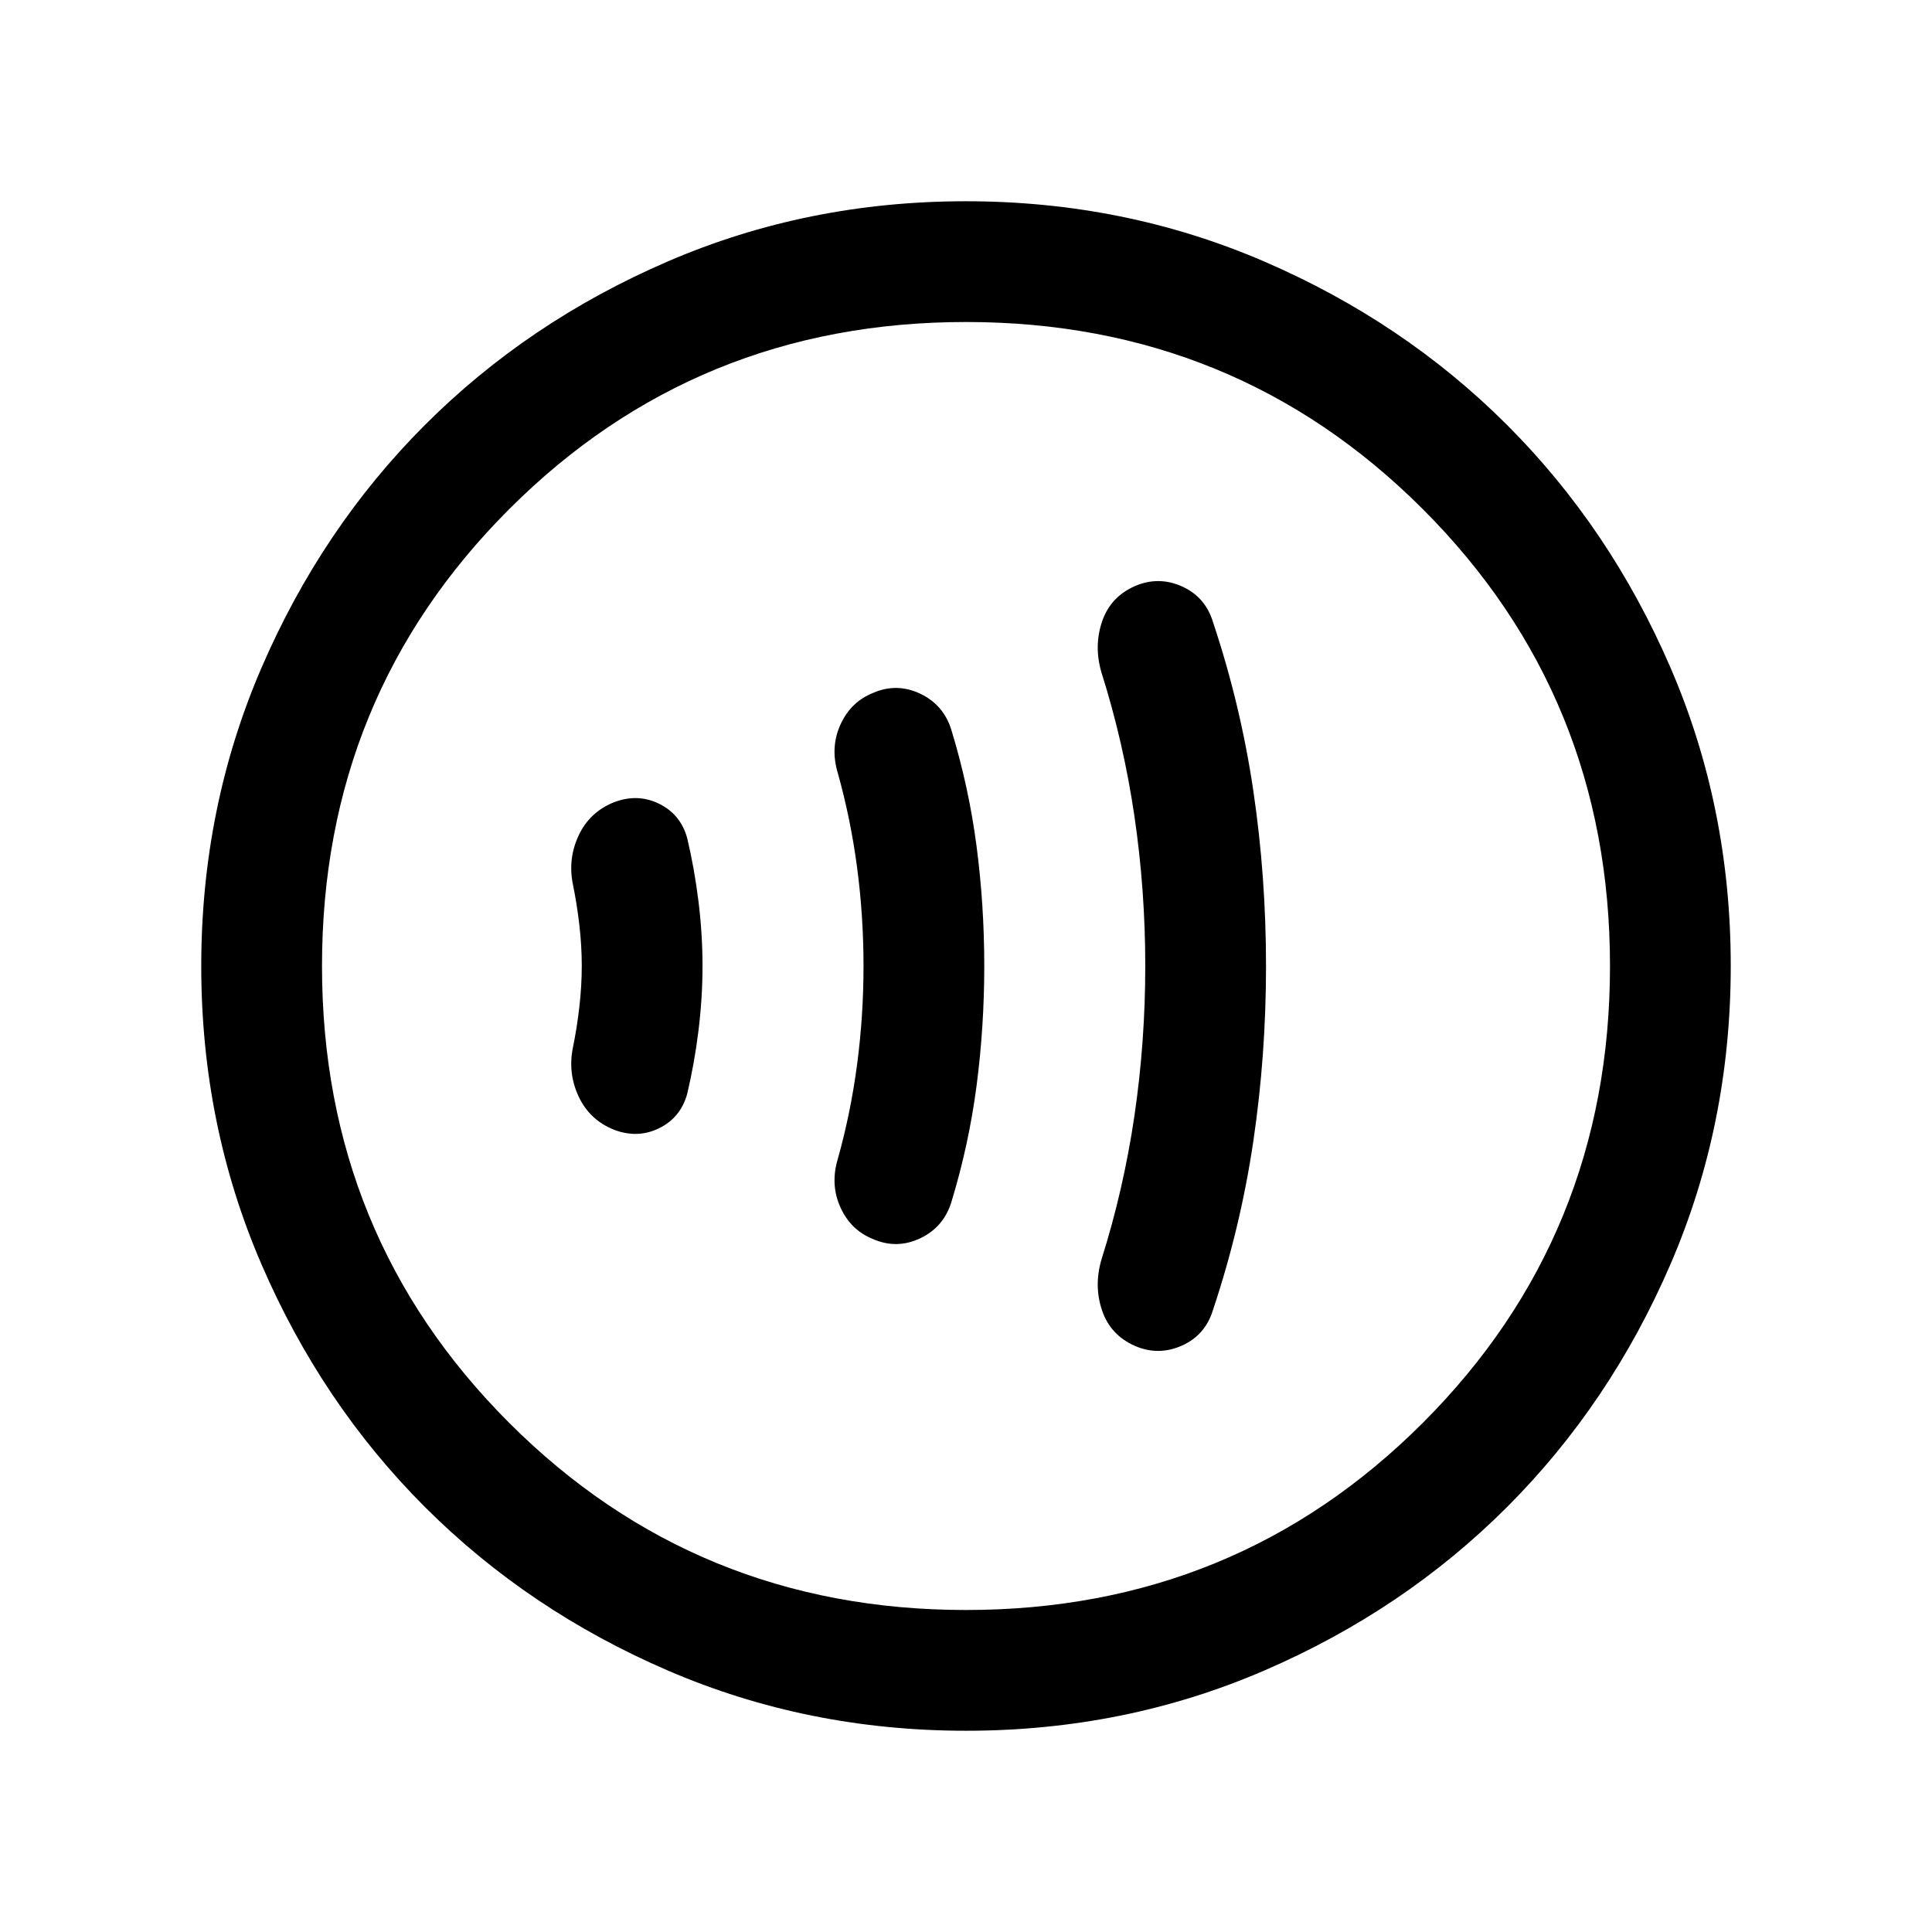 <svg xmlns="http://www.w3.org/2000/svg" height="24" viewBox="0 -960 960 960" width="24"><path d="M289.078-480.073q0 9.842-1.192 20.304-1.193 10.462-3.193 20.231-2.615 12.769 2.846 24.422 5.462 11.654 17.615 16.5 11.769 4.461 22.423-.808 10.653-5.269 13.884-17.038 3.615-15.231 5.615-31.461 2-16.231 2-32.077 0-15.846-2-32.077-2-16.23-5.615-31.461-3.231-11.769-13.884-17.038-10.654-5.269-22.423-.808-12.153 4.846-17.615 16.5-5.461 11.653-2.846 24.422 2 9.769 3.193 20.158 1.192 10.389 1.192 20.231Zm140 .073q0 24.769-3.192 48.923-3.193 24.154-9.577 46.923-3.846 12.769 1.307 24.115 5.154 11.346 16.246 15.748 11.831 5.136 23.521-.47 11.691-5.607 15.463-18.316 8.592-28.261 12.411-57.497 3.819-29.236 3.819-59.446 0-30.211-3.819-59.433t-12.411-57.47q-3.772-12.709-15.463-18.316-11.69-5.606-23.521-.47-11.092 4.402-16.246 15.748-5.153 11.346-1.307 24.115 6.384 22.769 9.577 46.923 3.192 24.154 3.192 48.923Zm140 0q0 37.769-5.385 74.423-5.384 36.654-16.384 71.423-3.846 13.154.321 25.367 4.169 12.212 16.294 17.556 11.769 5.076 23.459-.187 11.691-5.262 15.463-18.044 13.615-40.846 19.923-83.461 6.307-42.616 6.307-87.077t-6.307-87.077q-6.308-42.615-19.923-83.461-3.772-12.782-15.463-18.044-11.69-5.263-23.459-.187-12.125 5.344-16.294 17.556-4.167 12.213-.321 25.367 11 34.769 16.384 71.423 5.385 36.654 5.385 74.423Zm-89.011 379.999q-78.836 0-148.204-29.92-69.369-29.92-120.682-81.21-51.314-51.291-81.247-120.629-29.933-69.337-29.933-148.173t29.92-148.204q29.92-69.369 81.21-120.682 51.291-51.314 120.629-81.247 69.337-29.933 148.173-29.933t148.204 29.92q69.369 29.92 120.682 81.21 51.314 51.291 81.247 120.629 29.933 69.337 29.933 148.173t-29.92 148.204q-29.92 69.369-81.21 120.682-51.291 51.314-120.629 81.247-69.337 29.933-148.173 29.933ZM480-160q134 0 227-93t93-227q0-134-93-227t-227-93q-134 0-227 93t-93 227q0 134 93 227t227 93Zm0-320Z"/></svg>